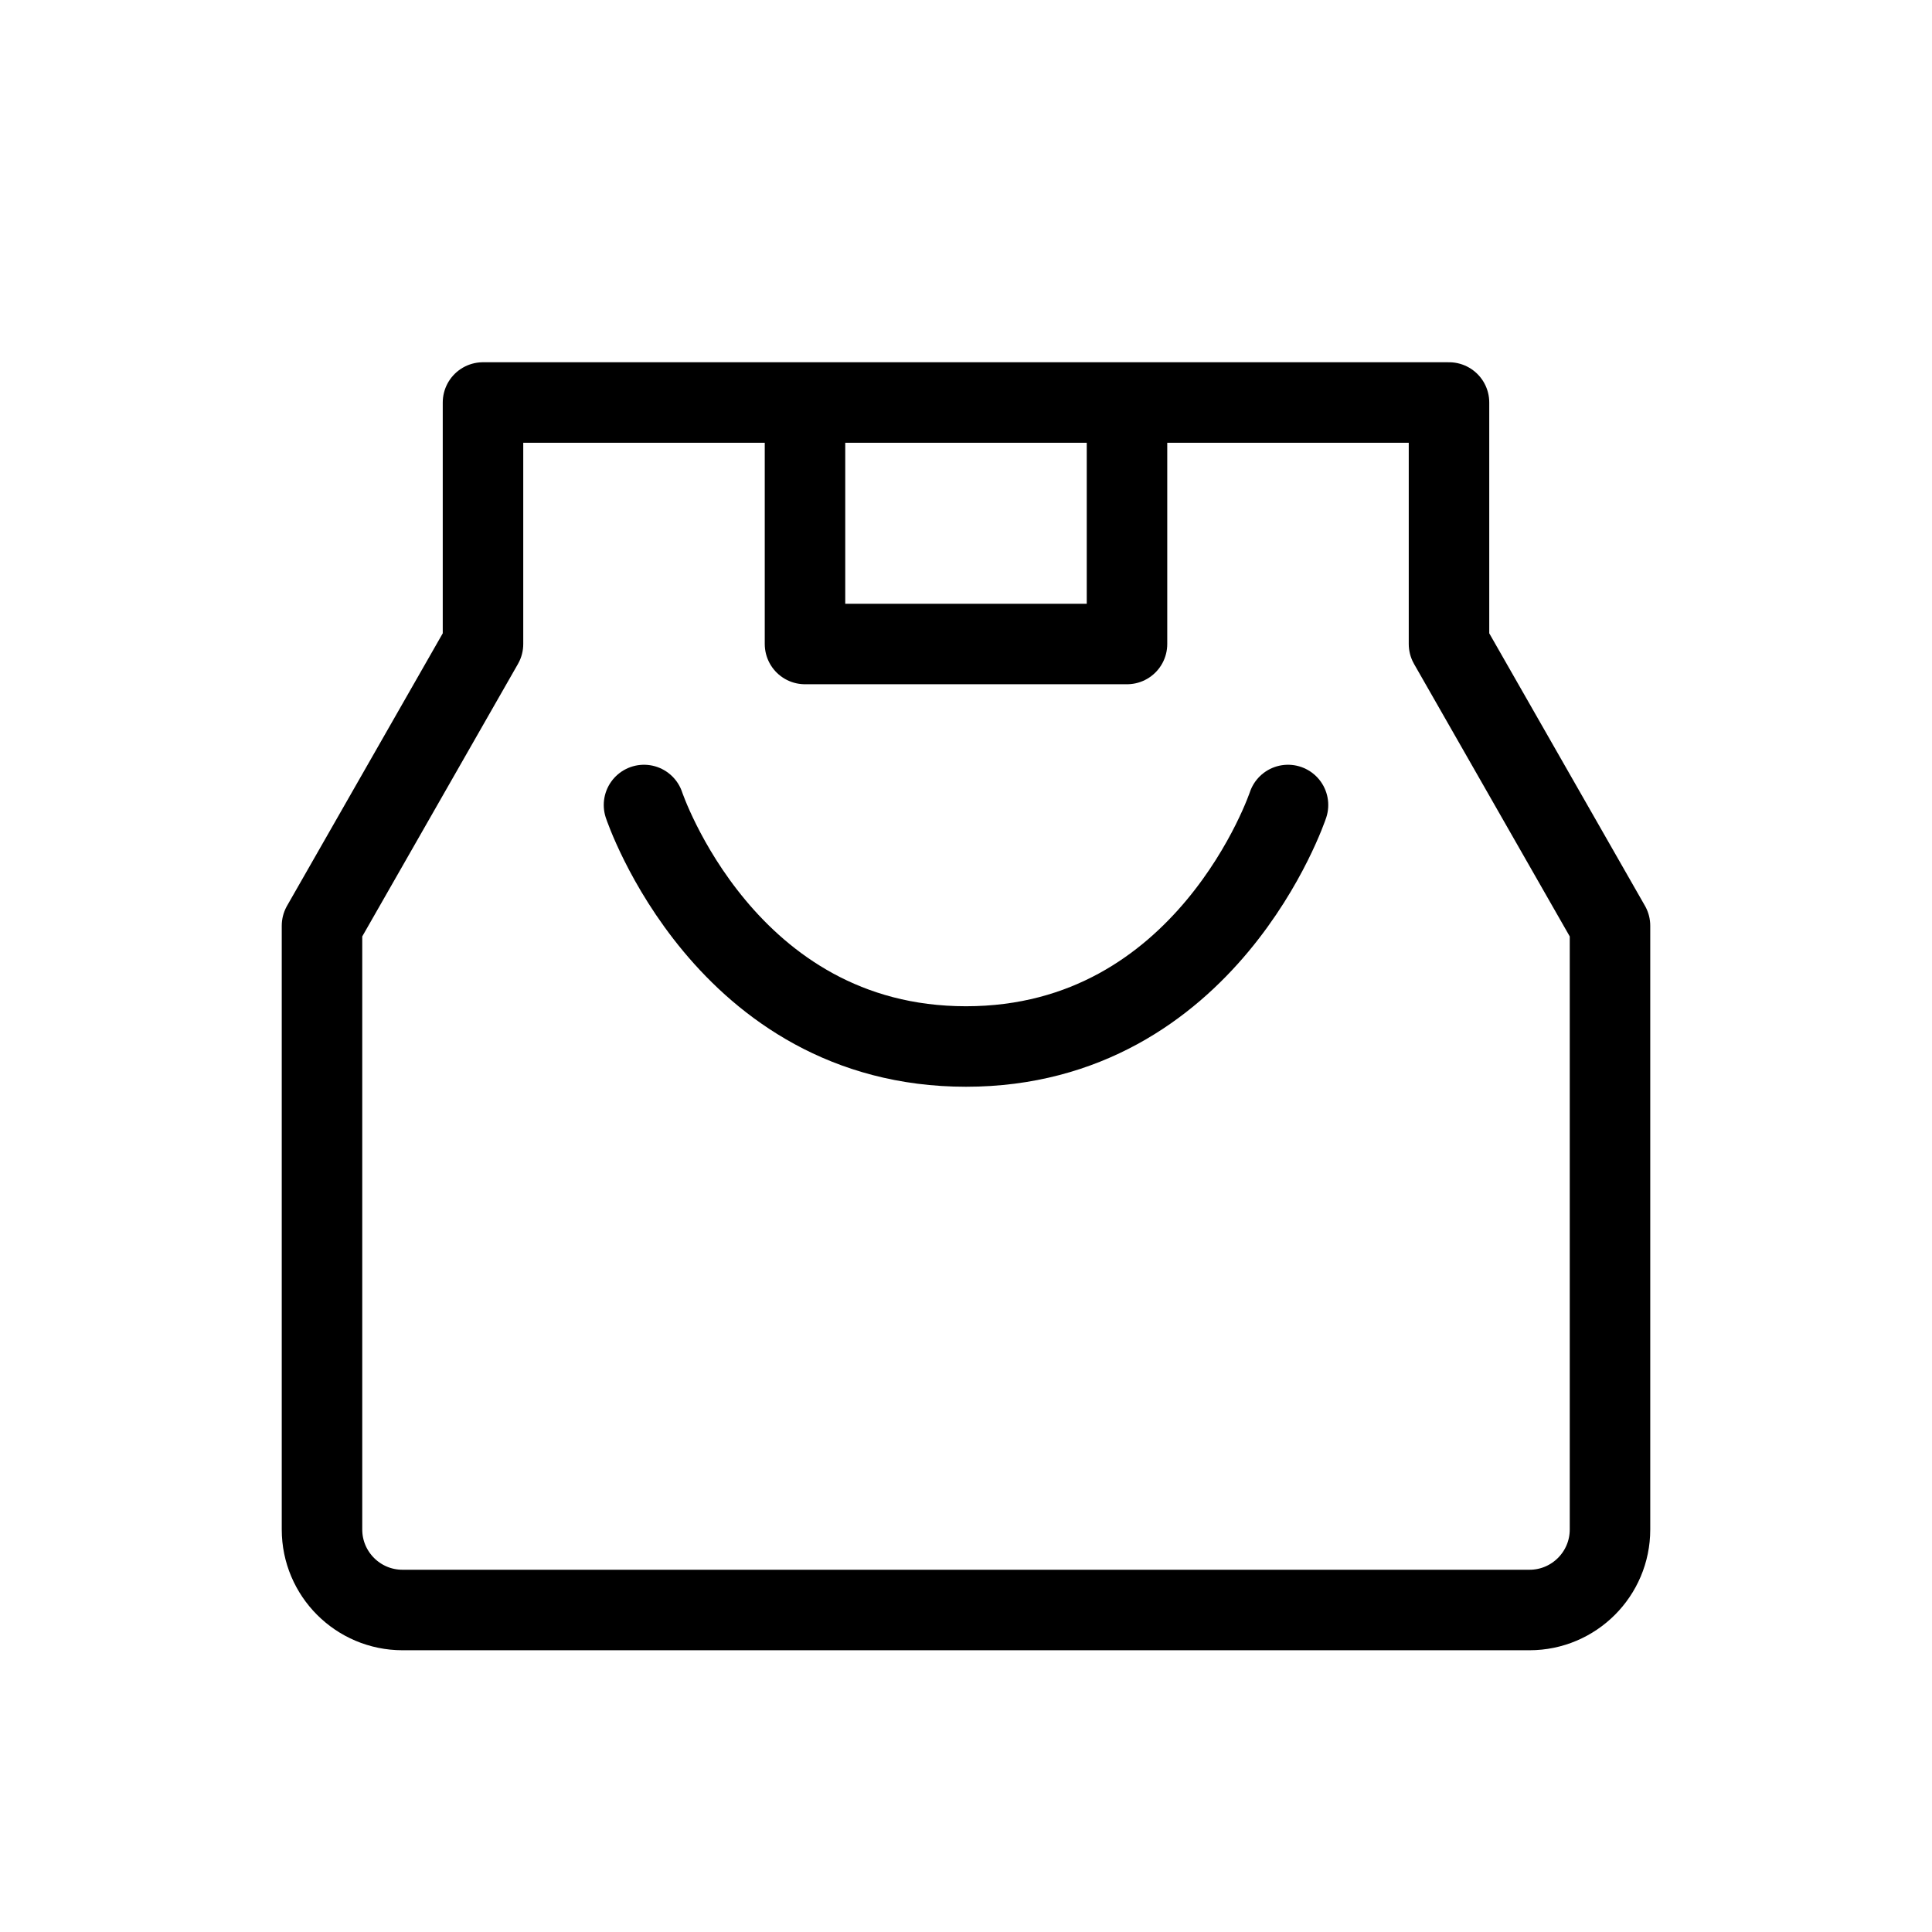 <svg width="24" height="24" viewBox="0 0 24 24" fill="none" xmlns="http://www.w3.org/2000/svg">
<path d="M8 10C8 10 9 13 12 13C15 13 16 10 16 10M10 5H6V8L4 11.5V19C4 19.552 4.448 20 5 20H19C19.552 20 20 19.552 20 19V11.5L18 8V5H14M10 5V8H14V5M10 5H14" stroke="black" stroke-linecap="round" stroke-linejoin="round"/>
</svg>
